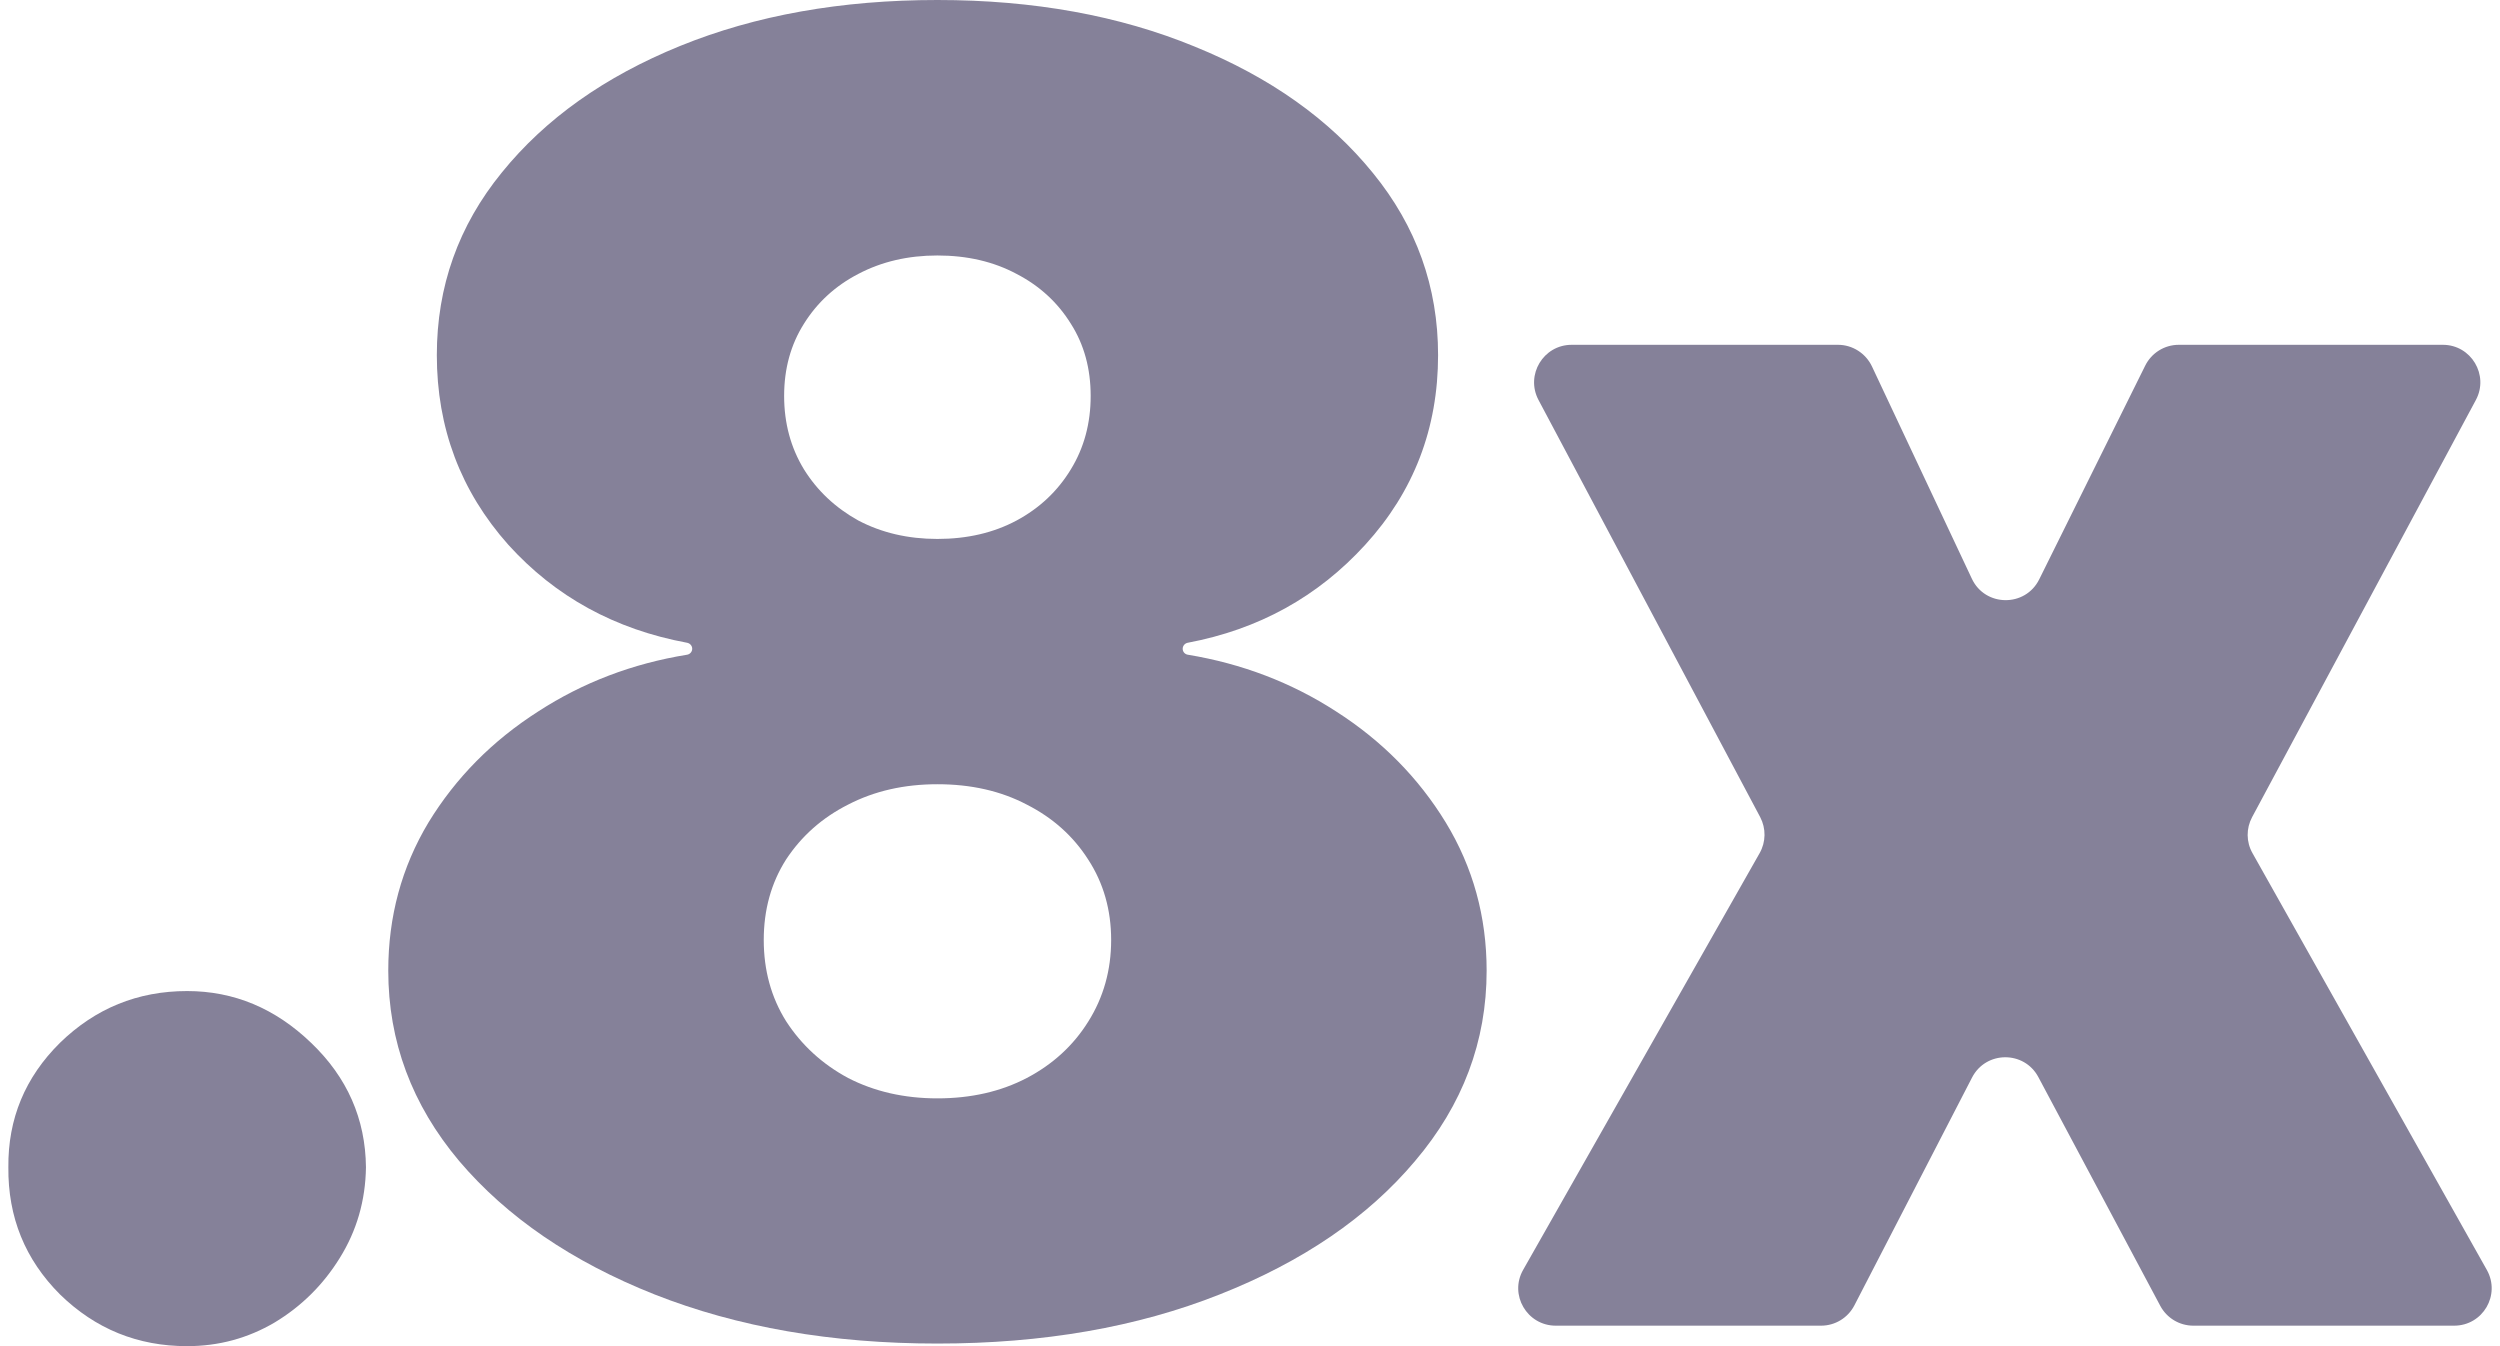 <?xml version="1.0" encoding="UTF-8"?>
<svg xmlns="http://www.w3.org/2000/svg" width="26" height="14" viewBox="0 0 26 14" fill="none">
  <path d="M1.946 14C1.432 14 0.992 13.821 0.624 13.462C0.261 13.099 0.082 12.658 0.087 12.14C0.082 11.636 0.261 11.204 0.624 10.845C0.992 10.487 1.432 10.307 1.946 10.307C2.433 10.307 2.863 10.487 3.235 10.845C3.611 11.204 3.801 11.636 3.806 12.14C3.801 12.486 3.71 12.8 3.533 13.084C3.361 13.362 3.135 13.586 2.856 13.754C2.577 13.918 2.274 14 1.946 14Z" fill="#858199"/>
  <path fill-rule="evenodd" clip-rule="evenodd" d="M9.749 13.973C8.651 13.973 7.671 13.803 6.807 13.462C5.948 13.121 5.271 12.658 4.775 12.074C4.284 11.49 4.038 10.83 4.038 10.095C4.038 9.533 4.177 9.019 4.456 8.554C4.74 8.089 5.12 7.704 5.599 7.398C6.062 7.098 6.578 6.901 7.146 6.809C7.176 6.804 7.199 6.778 7.199 6.747C7.199 6.717 7.177 6.691 7.147 6.685C6.396 6.546 5.775 6.206 5.286 5.665C4.79 5.107 4.543 4.45 4.543 3.693C4.543 2.98 4.768 2.347 5.22 1.793C5.672 1.235 6.289 0.797 7.073 0.478C7.857 0.159 8.749 0 9.749 0C10.75 0 11.642 0.162 12.426 0.485C13.21 0.804 13.827 1.242 14.279 1.8C14.73 2.353 14.956 2.984 14.956 3.693C14.956 4.454 14.704 5.112 14.199 5.665C13.706 6.206 13.09 6.546 12.351 6.685C12.322 6.691 12.3 6.717 12.3 6.747C12.3 6.778 12.322 6.804 12.353 6.809C12.916 6.902 13.43 7.098 13.894 7.398C14.372 7.704 14.752 8.089 15.036 8.554C15.319 9.019 15.461 9.533 15.461 10.095C15.461 10.83 15.213 11.49 14.717 12.074C14.226 12.658 13.548 13.121 12.685 13.462C11.826 13.803 10.847 13.973 9.749 13.973ZM9.749 11.423C10.099 11.423 10.409 11.352 10.679 11.211C10.949 11.069 11.162 10.874 11.317 10.626C11.476 10.374 11.556 10.09 11.556 9.776C11.556 9.462 11.476 9.183 11.317 8.939C11.162 8.696 10.949 8.505 10.679 8.368C10.409 8.226 10.099 8.156 9.749 8.156C9.404 8.156 9.094 8.226 8.82 8.368C8.549 8.505 8.335 8.696 8.175 8.939C8.02 9.183 7.943 9.462 7.943 9.776C7.943 10.09 8.02 10.372 8.175 10.62C8.335 10.867 8.549 11.065 8.82 11.211C9.094 11.352 9.404 11.423 9.749 11.423ZM9.749 5.605C10.059 5.605 10.334 5.541 10.573 5.413C10.812 5.284 11 5.107 11.137 4.881C11.275 4.656 11.343 4.401 11.343 4.118C11.343 3.834 11.275 3.584 11.137 3.367C11 3.146 10.812 2.973 10.573 2.849C10.334 2.721 10.059 2.657 9.749 2.657C9.444 2.657 9.169 2.721 8.926 2.849C8.687 2.973 8.499 3.146 8.361 3.367C8.224 3.584 8.155 3.834 8.155 4.118C8.155 4.401 8.224 4.656 8.361 4.881C8.499 5.103 8.687 5.28 8.926 5.413C9.169 5.541 9.444 5.605 9.749 5.605Z" fill="#858199"/>
  <path d="M19.115 3.586C19.266 3.586 19.403 3.674 19.468 3.81L20.507 6.018C20.645 6.313 21.064 6.317 21.208 6.025L22.31 3.803C22.376 3.67 22.511 3.586 22.659 3.586H25.406C25.7 3.586 25.888 3.901 25.749 4.16L23.422 8.498C23.359 8.616 23.36 8.757 23.426 8.873L25.863 13.207C26.009 13.467 25.822 13.787 25.523 13.787H22.811C22.667 13.787 22.535 13.708 22.467 13.581L21.199 11.202C21.052 10.925 20.653 10.927 20.509 11.207L19.285 13.577C19.218 13.706 19.085 13.787 18.939 13.787H16.18C15.881 13.787 15.693 13.465 15.841 13.206L18.3 8.873C18.366 8.757 18.368 8.616 18.306 8.498L16 4.159C15.863 3.899 16.051 3.586 16.345 3.586H19.115Z" fill="#858199"/>
</svg>
